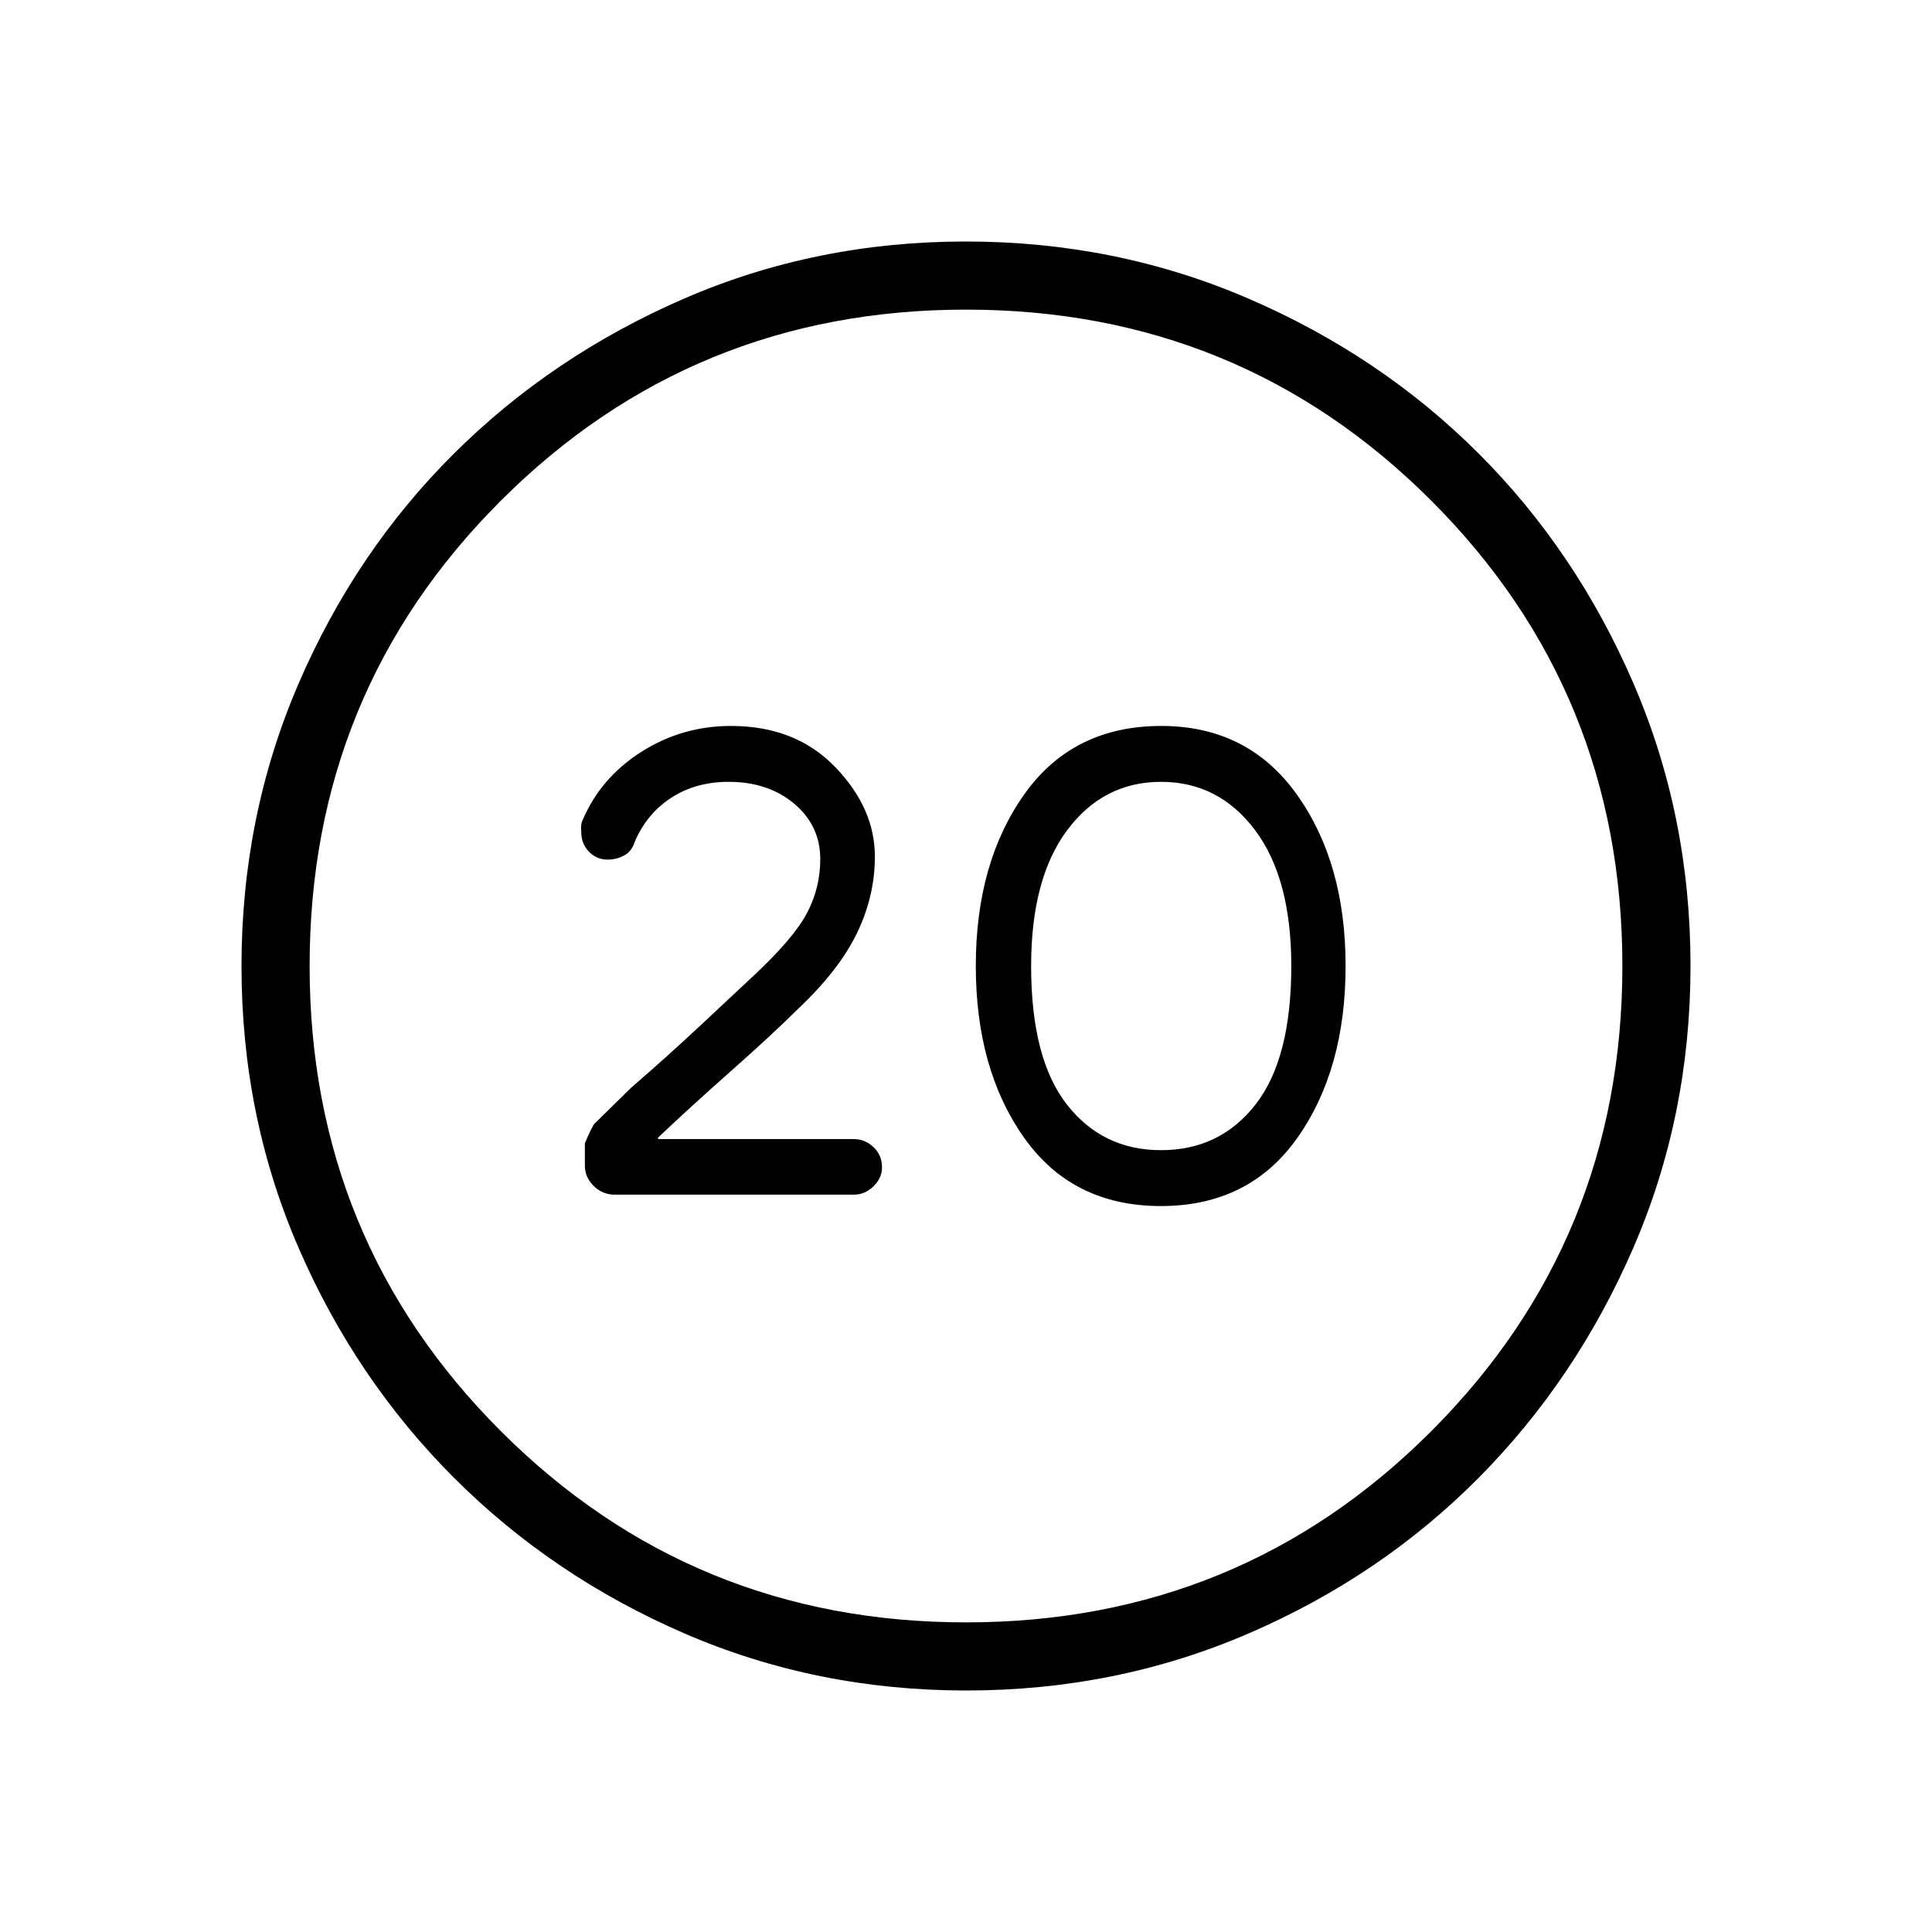<svg xmlns="http://www.w3.org/2000/svg" height="40" viewBox="0 -960 960 960" width="40"><path d="M576.83-360.72q43.91 0 67.85-33.93 23.94-33.94 23.94-85.35t-24.32-85.35q-24.31-33.93-67.28-33.93-43.92 0-68.03 33.93-24.12 33.94-24.12 85.35t24.02 85.35q24.02 33.93 67.94 33.93Zm.09-27.77q-29.13 0-46.84-22.75Q512.36-434 512.36-480q0-43.54 17.95-67.53 17.95-23.98 46.61-23.98 28.67 0 46.7 23.98 18.02 23.99 18.02 67.53 0 46-17.72 68.76-17.71 22.75-47 22.75ZM480.13-120q-74.51 0-140-28.34-65.48-28.34-114.44-77.25-48.96-48.92-77.32-114.34Q120-405.35 120-479.87q0-74.67 28.34-140.41 28.34-65.73 77.25-114.36 48.92-48.63 114.34-76.99Q405.35-840 479.87-840q74.67 0 140.41 28.34 65.73 28.34 114.36 76.92 48.63 48.58 76.99 114.26Q840-554.81 840-480.13q0 74.51-28.34 140-28.34 65.48-76.92 114.44-48.58 48.96-114.26 77.32Q554.81-120 480.13-120Zm-.13-33.85q136.26 0 231.21-95.02Q806.15-343.9 806.15-480q0-136.26-94.94-231.21-94.95-94.94-231.21-94.94-136.1 0-231.13 94.94-95.02 94.95-95.02 231.21 0 136.1 95.02 231.13Q343.9-153.85 480-153.85ZM480-480Zm-55.77 113.62q5.56 0 9.79-4.13 4.24-4.13 4.24-9.46 0-6.08-4.24-10.05-4.23-3.98-9.79-3.98H327.1l-.23-.62q16.05-15.23 36.25-33.1 20.19-17.87 33.47-31 20.31-19.18 29.22-37.59 8.91-18.41 8.91-38.12 0-23.93-19.68-44.39t-51.82-20.46q-24.37 0-44.66 12.95-20.28 12.95-29.18 34.15-.92 1.85-.56 5.64 0 5.72 3.78 9.69 3.79 3.98 9.3 3.98 4.38 0 8.16-2.01 3.79-2.02 5.27-6.66 5.9-14.02 18.12-22 12.22-7.97 28.6-7.97 19.67 0 32.6 10.88 12.94 10.89 12.94 27.53 0 14.36-6.67 26.91-6.66 12.55-26.64 31.19l-26.63 24.91q-15.16 14.19-34.19 30.71l-17.77 17.46q-1.07.56-5.07 9.95v11.23q0 5.64 4.35 10 4.36 4.36 10.52 4.36h118.74Z"/></svg>